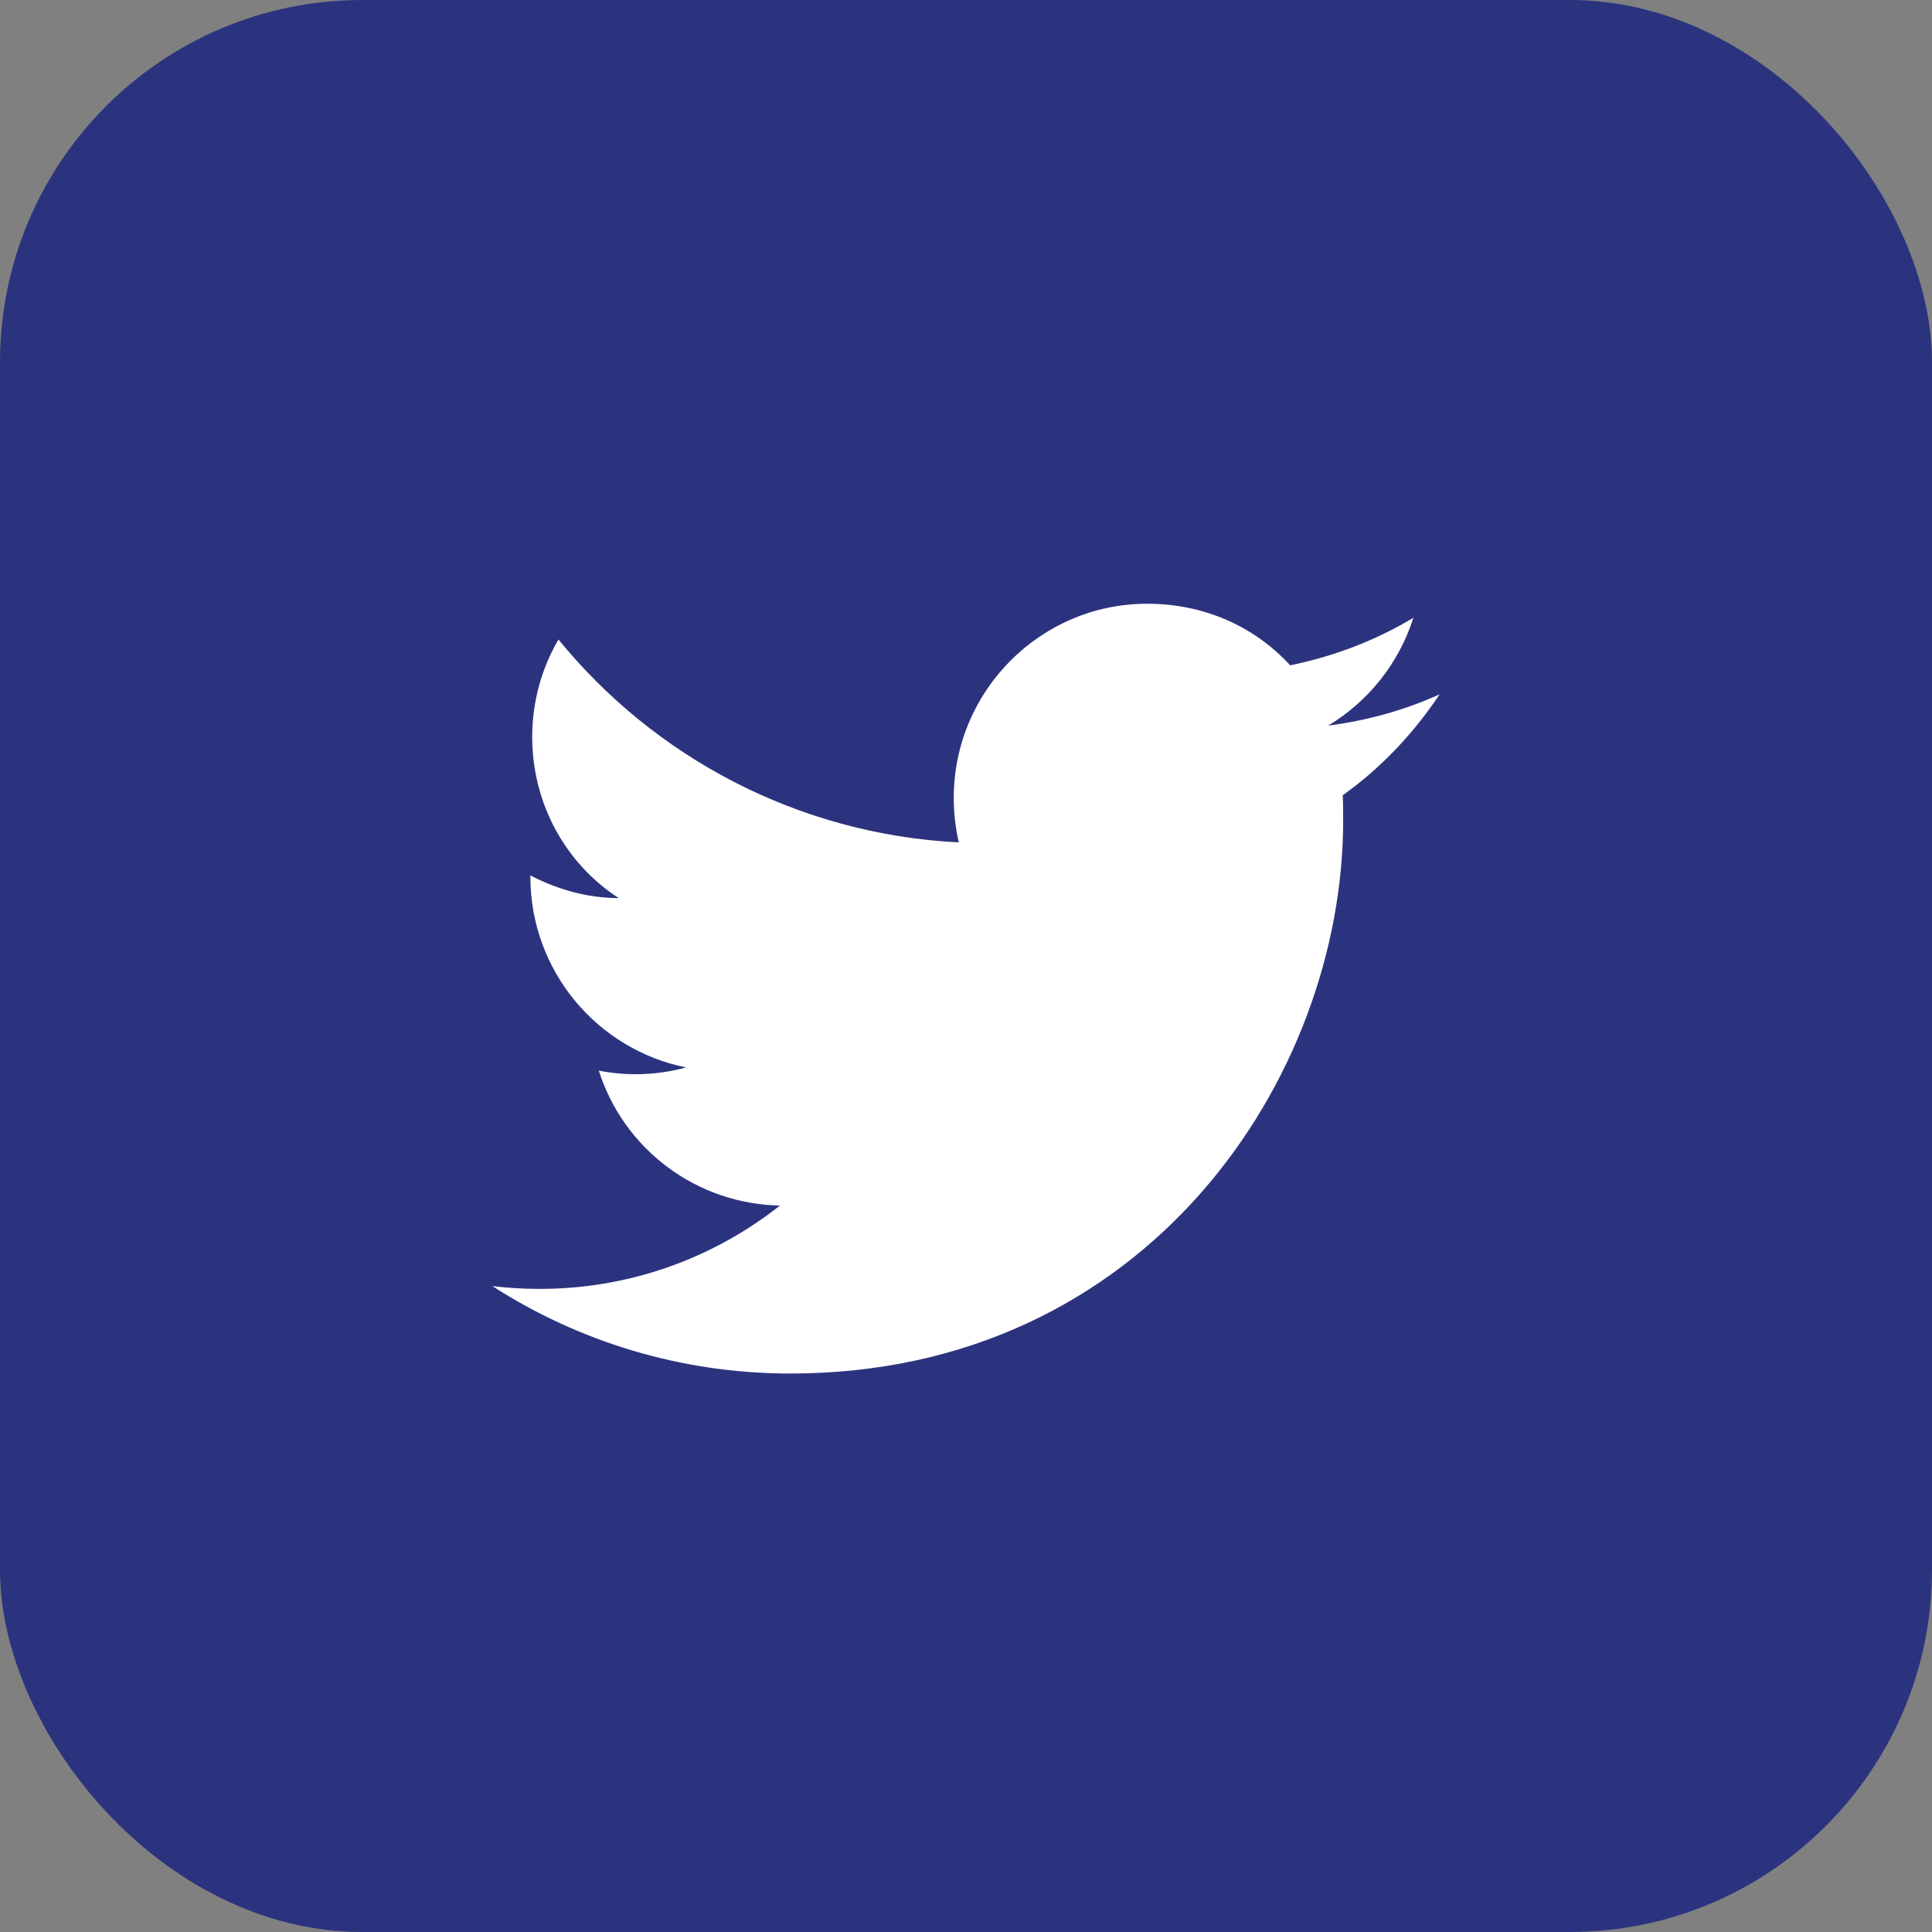 <svg width="32" height="32" viewBox="0 0 32 32" fill="none" xmlns="http://www.w3.org/2000/svg">
<rect x="0" y="0" width="32" height="32" fill="#808080" stroke="none"/>
<rect width="32" height="32" rx="6" fill="#2C337E"/>
<path d="M23.845 11.5C23.267 11.762 22.645 11.935 22 12.018C22.66 11.62 23.17 10.99 23.41 10.232C22.788 10.607 22.098 10.87 21.37 11.02C20.777 10.375 19.945 10 19 10C17.238 10 15.797 11.44 15.797 13.217C15.797 13.473 15.828 13.72 15.88 13.953C13.21 13.818 10.832 12.535 9.25 10.592C8.973 11.065 8.815 11.62 8.815 12.205C8.815 13.322 9.378 14.312 10.248 14.875C9.715 14.875 9.22 14.725 8.785 14.5V14.523C8.785 16.082 9.895 17.387 11.365 17.68C10.893 17.809 10.398 17.827 9.918 17.733C10.121 18.372 10.52 18.931 11.058 19.332C11.596 19.733 12.247 19.955 12.918 19.968C11.78 20.868 10.37 21.355 8.92 21.348C8.665 21.348 8.41 21.332 8.155 21.302C9.58 22.218 11.275 22.75 13.09 22.75C19 22.75 22.247 17.845 22.247 13.592C22.247 13.45 22.247 13.315 22.24 13.172C22.87 12.723 23.41 12.152 23.845 11.5Z" fill="white"/>
</svg>
